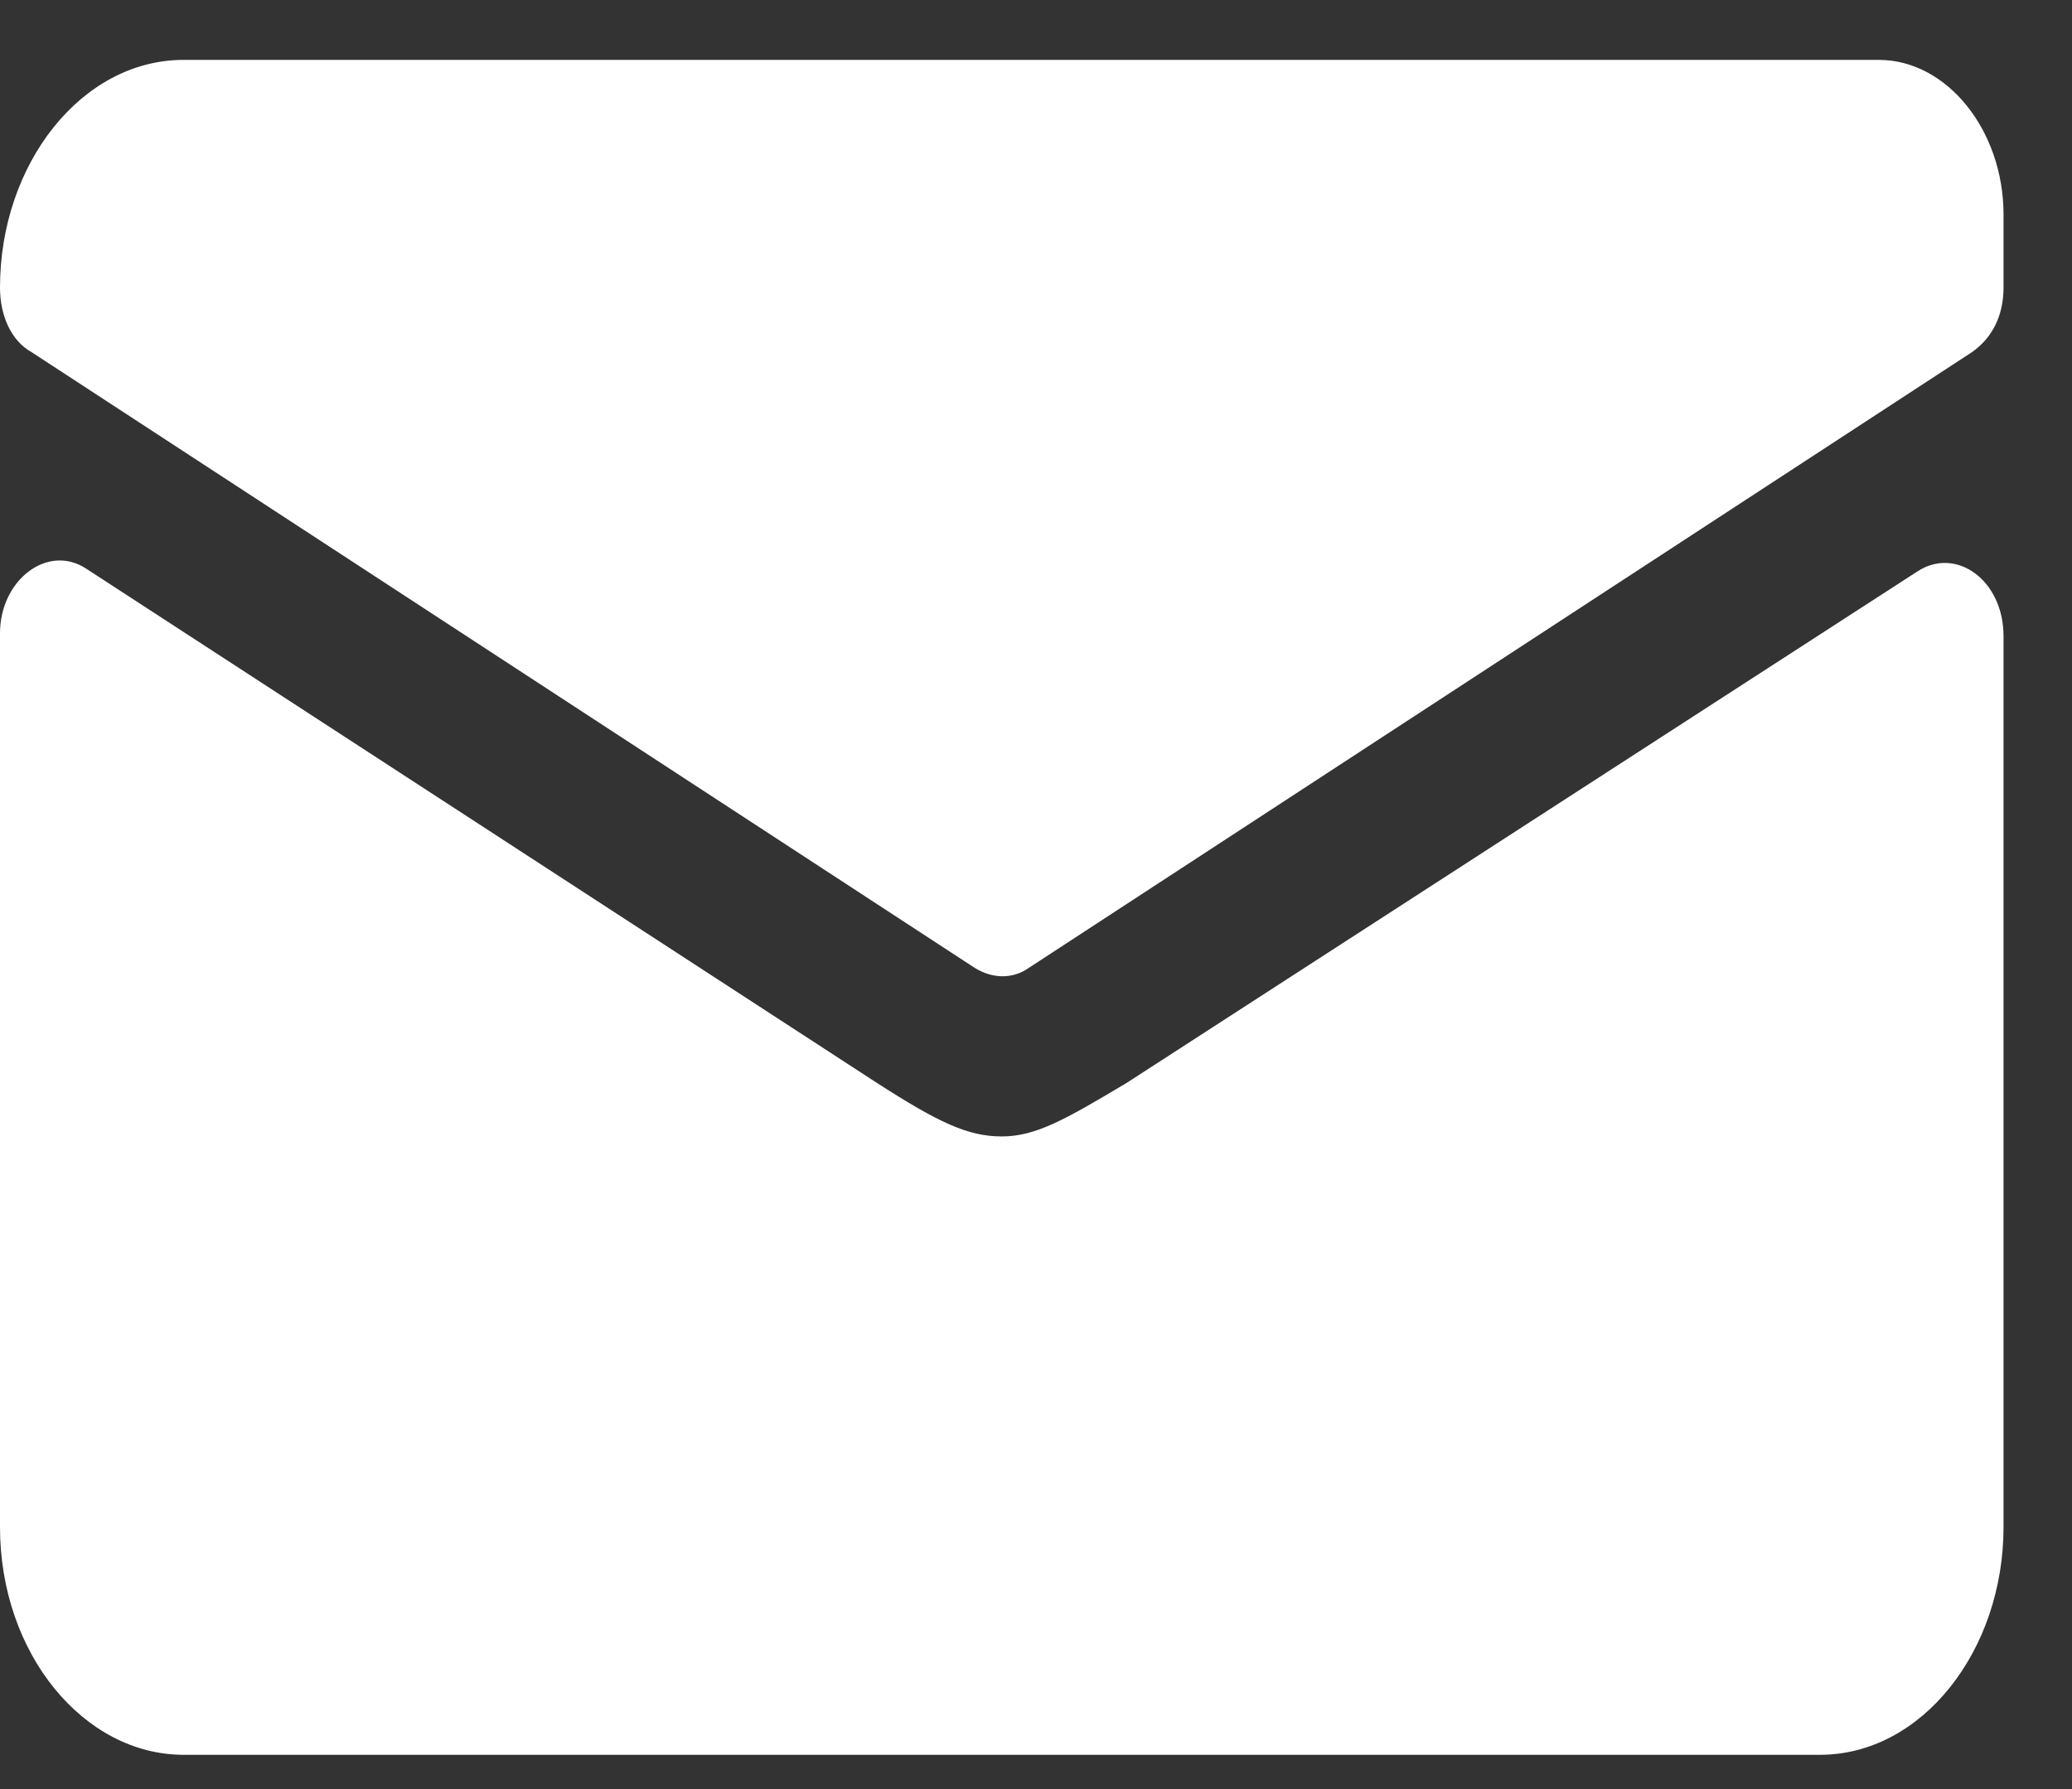 <svg width="22" height="19" viewBox="0 0 22 19" fill="none" xmlns="http://www.w3.org/2000/svg">
<rect x="0" y="0" width="22" height="19" fill="#333333" stroke="none"/>
<path d="M10.637 12.069C10.276 12.069 9.963 11.92 9.313 11.502L0.915 6.039C0.506 5.771 0 6.159 0 6.726V16.218C0 17.562 0.89 18.636 1.949 18.636H19.324C20.406 18.636 21.273 17.532 21.273 16.218V6.756C21.273 6.159 20.767 5.8 20.358 6.069L11.96 11.502C11.31 11.89 10.997 12.069 10.636 12.069M19.949 0.636H1.949C0.866 0.636 0 1.741 0 3.054C0 3.353 0.12 3.622 0.337 3.741L10.348 10.278C10.54 10.398 10.757 10.398 10.925 10.278L20.936 3.741C21.152 3.591 21.273 3.353 21.273 3.054V2.278C21.273 1.383 20.671 0.636 19.949 0.636" fill="white"/>
</svg>
